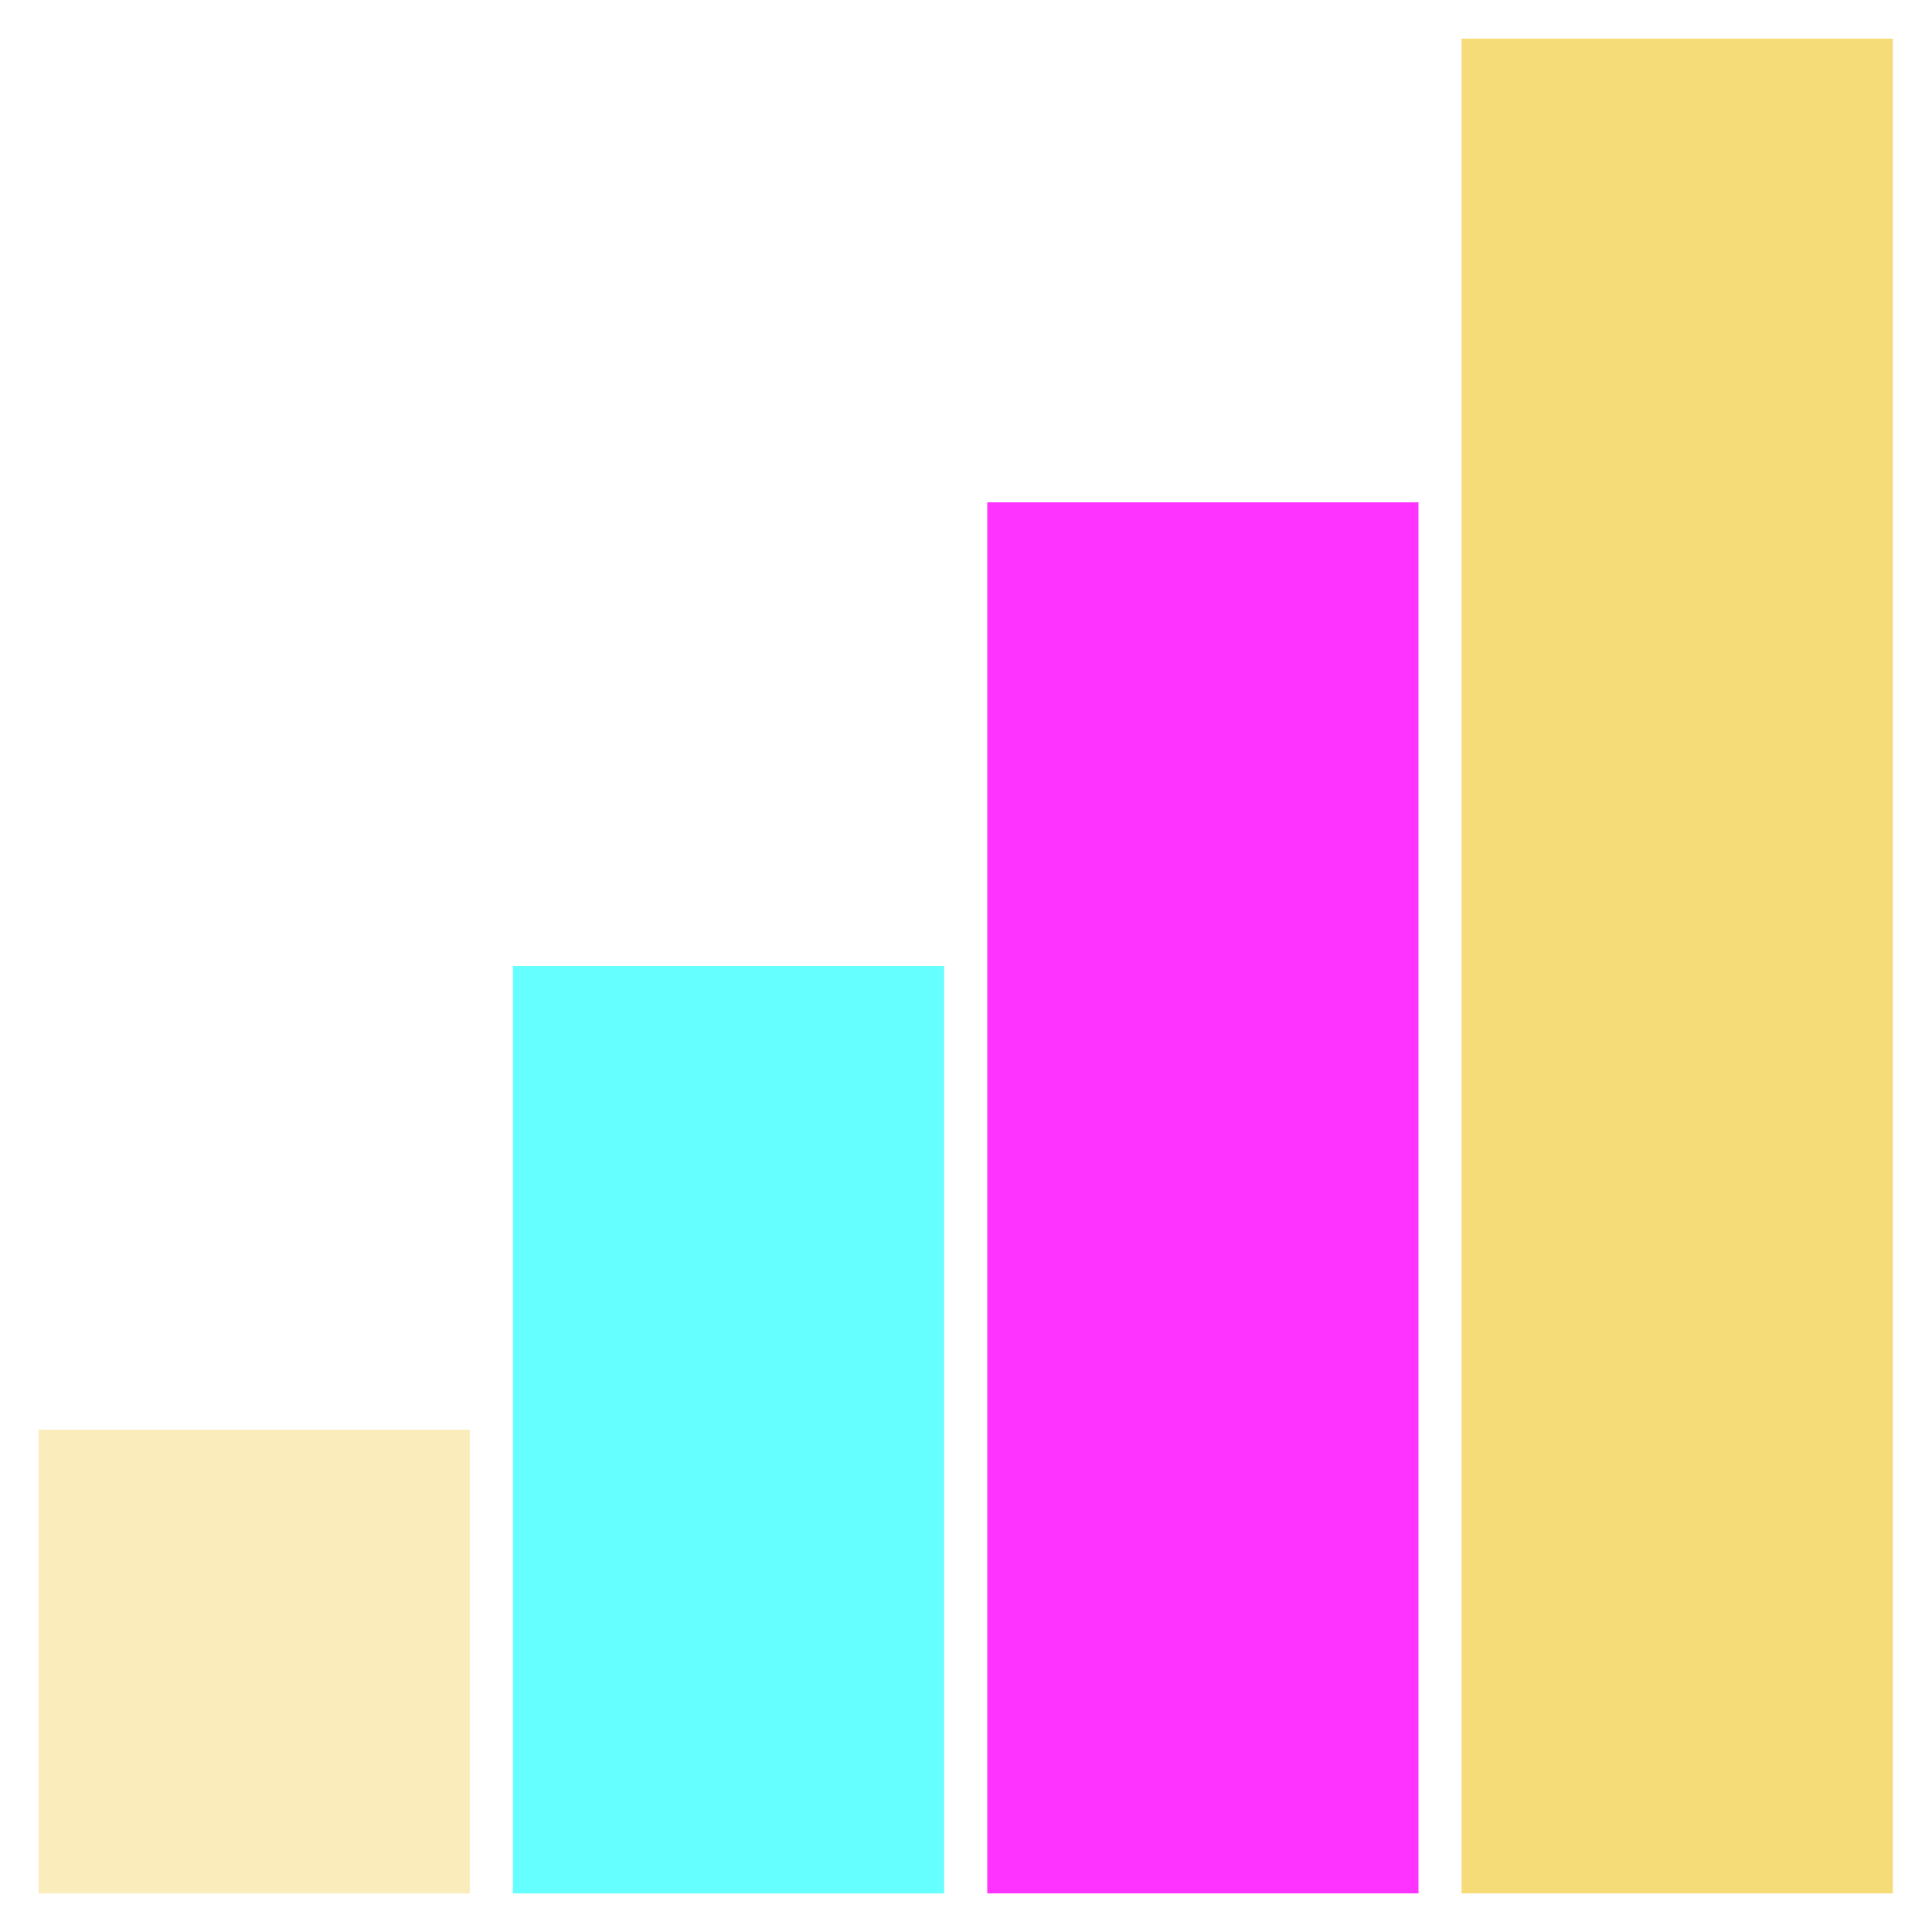 <?xml version="1.0" encoding="UTF-8" standalone="no"?>
<!-- Created with Inkscape (http://www.inkscape.org/) -->

<svg
   xmlns:dc="http://purl.org/dc/elements/1.1/"
   xmlns:cc="http://creativecommons.org/ns#"
   xmlns:rdf="http://www.w3.org/1999/02/22-rdf-syntax-ns#"
   xmlns:svg="http://www.w3.org/2000/svg"
   xmlns="http://www.w3.org/2000/svg"
   xmlns:sodipodi="http://sodipodi.sourceforge.net/DTD/sodipodi-0.dtd"
   xmlns:inkscape="http://www.inkscape.org/namespaces/inkscape"
   width="500"
   height="500"
   viewBox="0 0 132.292 132.292"
   version="1.1"
   id="svg1186"
   inkscape:version="0.92.4 (f8dce91, 2019-08-02)"
   sodipodi:docname="career.svg">
  <defs
     id="defs1180" />
  <sodipodi:namedview
     id="base"
     pagecolor="#ffffff"
     bordercolor="#666666"
     borderopacity="1.0"
     inkscape:pageopacity="0.0"
     inkscape:pageshadow="2"
     inkscape:zoom="0.98994949"
     inkscape:cx="132.78958"
     inkscape:cy="253.40172"
     inkscape:document-units="mm"
     inkscape:current-layer="layer1"
     showgrid="false"
     units="px"
     inkscape:window-width="1920"
     inkscape:window-height="960"
     inkscape:window-x="0"
     inkscape:window-y="27"
     inkscape:window-maximized="1" />
  <g
     inkscape:label="Layer 1"
     inkscape:groupmode="layer"
     id="layer1"
     transform="translate(0,-164.708)">
    <g
       id="g1782"
       transform="matrix(1.116,0,0,1,-15.075,1.0277751e-7)">
      <rect
         y="167.354"
         x="103.188"
         height="127"
         width="26.458"
         id="rect1731"
         style="fill:#f2d357;fill-opacity:0.8;stroke:#f50057;stroke-width:0;stroke-miterlimit:4;stroke-dasharray:none;stroke-opacity:1" />
      <rect
         y="199.104"
         x="74.083"
         height="95.25"
         width="26.458"
         id="rect1731-7"
         style="fill:#ff00ff;fill-opacity:0.8;stroke:#f50057;stroke-width:0;stroke-miterlimit:4;stroke-dasharray:none;stroke-opacity:1" />
      <rect
         y="230.854"
         x="44.979"
         height="63.5"
         width="26.458"
         id="rect1731-7-4"
         style="fill:#00ffff;fill-opacity:0.6;stroke:#f50057;stroke-width:0;stroke-miterlimit:4;stroke-dasharray:none;stroke-opacity:1" />
      <rect
         y="262.604"
         x="15.875"
         height="31.75"
         width="26.458"
         id="rect1731-7-4-3"
         style="fill:#f2d357;fill-opacity:0.4;stroke:#f50057;stroke-width:0;stroke-miterlimit:4;stroke-dasharray:none;stroke-opacity:1" />
    </g>
  </g>
</svg>
